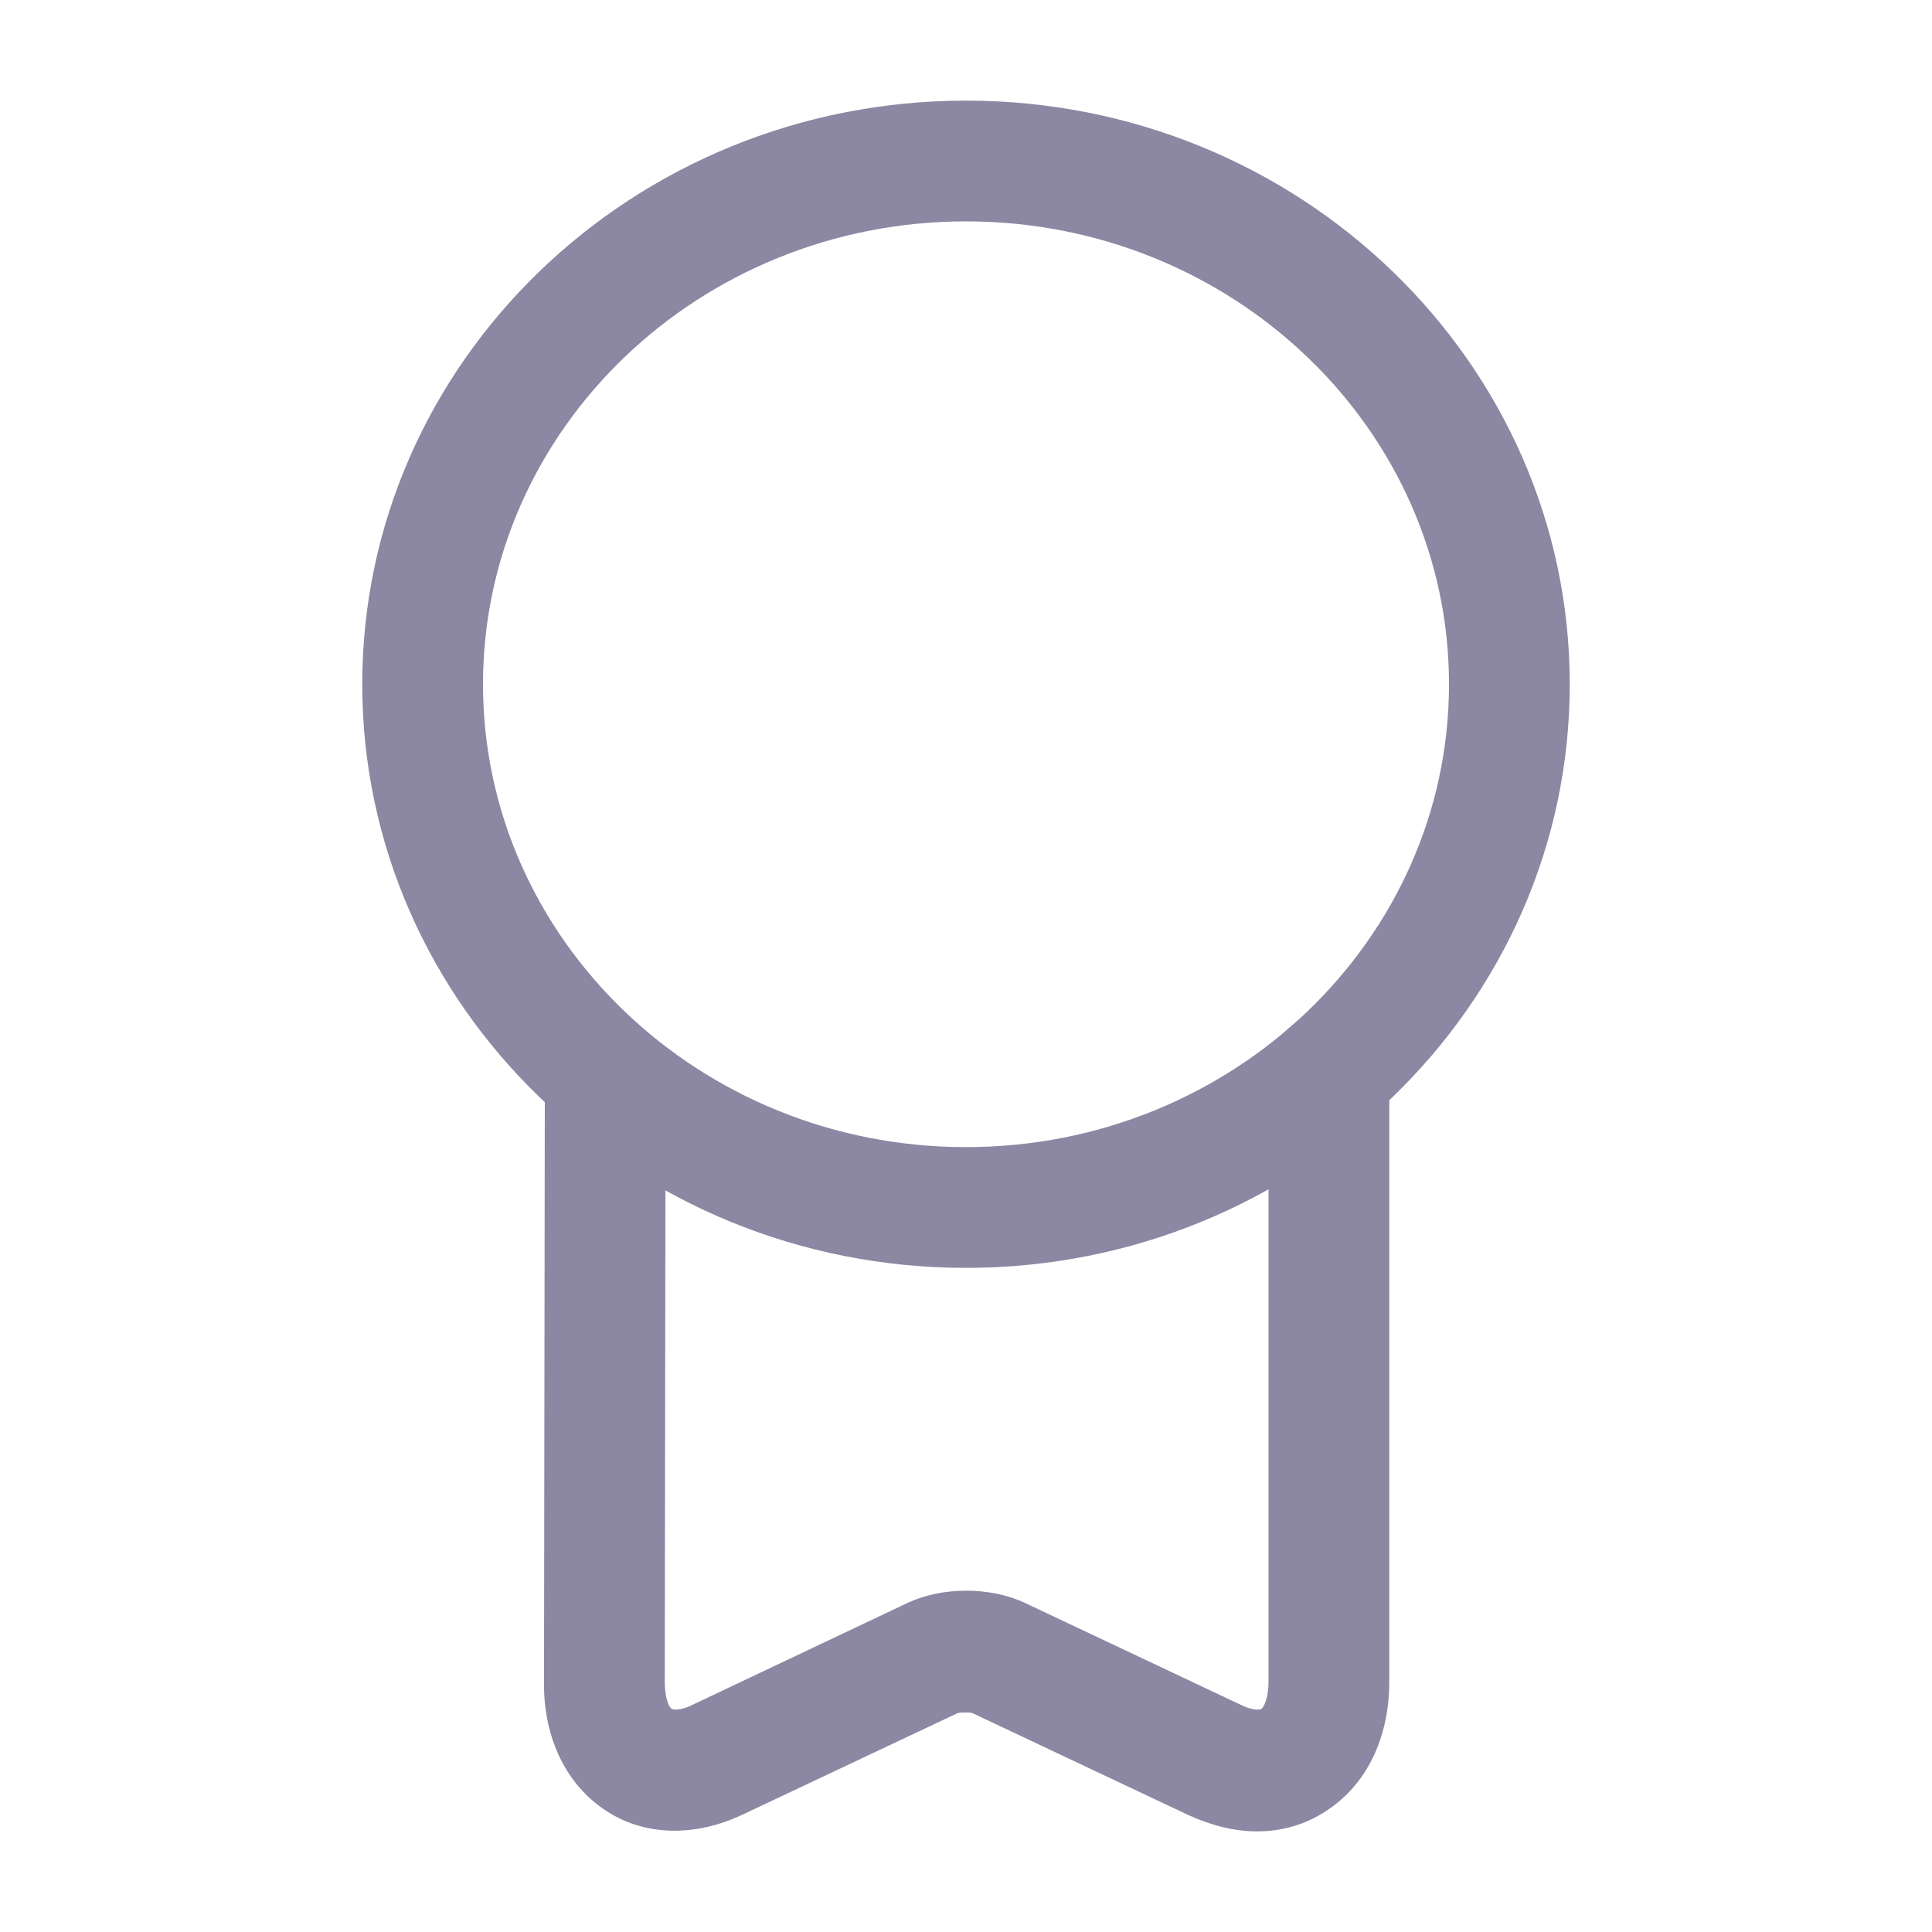 <svg width="24" height="24" viewBox="0 0 24 24" fill="none" xmlns="http://www.w3.org/2000/svg">
<path d="M12 15.75C7.86 15.75 4.5 12.5 4.5 8.5C4.5 4.5 7.86 1.25 12 1.25C16.14 1.25 19.5 4.5 19.5 8.5C19.5 12.5 16.14 15.75 12 15.75ZM12 2.75C8.69 2.75 6 5.33 6 8.5C6 11.67 8.69 14.25 12 14.25C15.31 14.25 18 11.67 18 8.5C18 5.33 15.31 2.75 12 2.75Z" fill="#8C87A2"/>
<path d="M15.618 22.75C15.338 22.75 15.058 22.68 14.768 22.55L12.078 21.28C12.048 21.27 11.938 21.27 11.898 21.28L9.228 22.54C8.638 22.82 8.018 22.81 7.538 22.5C7.038 22.18 6.748 21.59 6.758 20.89L6.768 13.51C6.768 13.1 7.088 12.74 7.518 12.76C7.928 12.76 8.268 13.1 8.268 13.51L8.258 20.89C8.258 21.11 8.318 21.22 8.348 21.23C8.368 21.24 8.458 21.25 8.598 21.18L11.278 19.91C11.708 19.71 12.298 19.71 12.728 19.91L15.418 21.18C15.558 21.25 15.648 21.24 15.668 21.23C15.698 21.21 15.758 21.1 15.758 20.89V13.33C15.758 12.92 16.098 12.58 16.508 12.58C16.918 12.58 17.258 12.92 17.258 13.33V20.89C17.258 21.6 16.968 22.18 16.468 22.5C16.208 22.67 15.918 22.75 15.618 22.75Z" fill="#8C87A2"/>
</svg>
